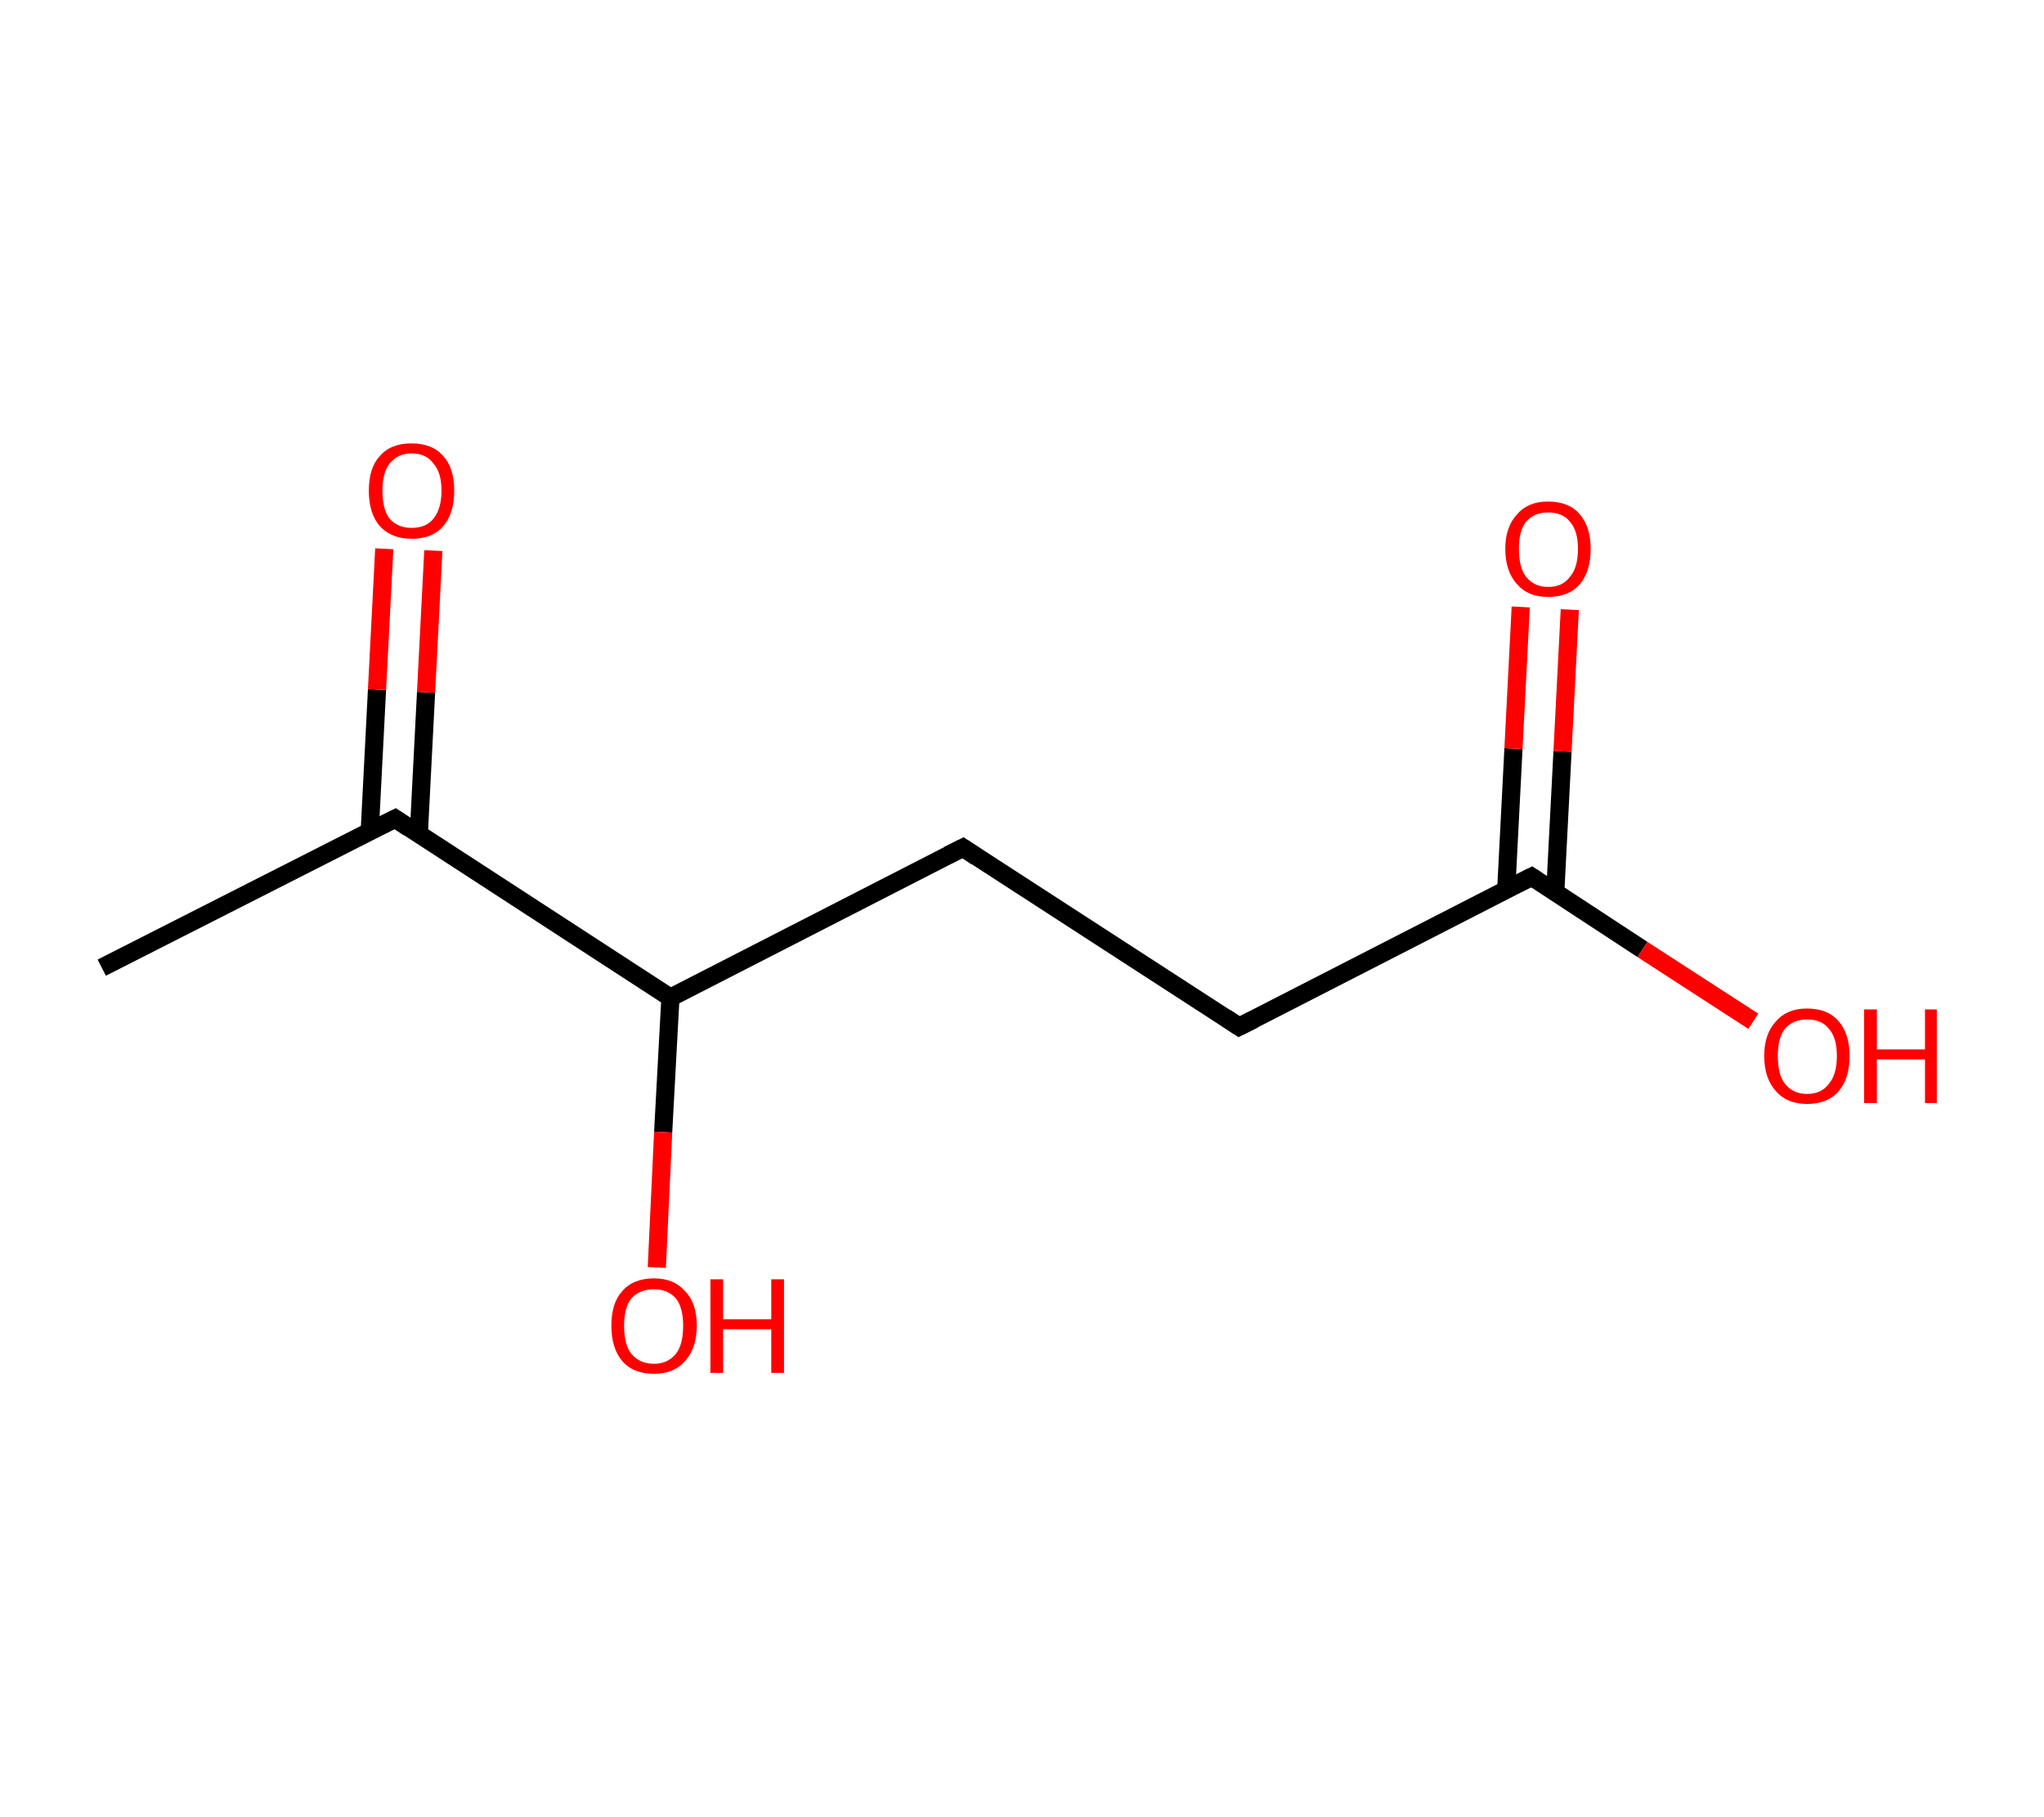 <?xml version='1.0' encoding='ASCII' standalone='yes'?>
<svg xmlns="http://www.w3.org/2000/svg" xmlns:rdkit="http://www.rdkit.org/xml" xmlns:xlink="http://www.w3.org/1999/xlink" version="1.1" baseProfile="full" xml:space="preserve" width="225px" height="200px" viewBox="0 0 225 200">
<!-- END OF HEADER -->
<rect style="opacity:1.0;fill:#FFFFFF;stroke:none" width="225.0" height="200.0" x="0.0" y="0.0"> </rect>
<path class="bond-0 atom-0 atom-1" d="M 11.2,106.5 L 43.5,90.1" style="fill:none;fill-rule:evenodd;stroke:#000000;stroke-width:2.0px;stroke-linecap:butt;stroke-linejoin:miter;stroke-opacity:1"/>
<path class="bond-1 atom-1 atom-2" d="M 46.1,91.8 L 46.9,76.2" style="fill:none;fill-rule:evenodd;stroke:#000000;stroke-width:2.0px;stroke-linecap:butt;stroke-linejoin:miter;stroke-opacity:1"/>
<path class="bond-1 atom-1 atom-2" d="M 46.9,76.2 L 47.7,60.6" style="fill:none;fill-rule:evenodd;stroke:#FF0000;stroke-width:2.0px;stroke-linecap:butt;stroke-linejoin:miter;stroke-opacity:1"/>
<path class="bond-1 atom-1 atom-2" d="M 40.7,91.5 L 41.5,75.9" style="fill:none;fill-rule:evenodd;stroke:#000000;stroke-width:2.0px;stroke-linecap:butt;stroke-linejoin:miter;stroke-opacity:1"/>
<path class="bond-1 atom-1 atom-2" d="M 41.5,75.9 L 42.3,60.4" style="fill:none;fill-rule:evenodd;stroke:#FF0000;stroke-width:2.0px;stroke-linecap:butt;stroke-linejoin:miter;stroke-opacity:1"/>
<path class="bond-2 atom-1 atom-3" d="M 43.5,90.1 L 73.8,109.8" style="fill:none;fill-rule:evenodd;stroke:#000000;stroke-width:2.0px;stroke-linecap:butt;stroke-linejoin:miter;stroke-opacity:1"/>
<path class="bond-3 atom-3 atom-4" d="M 73.8,109.8 L 73.0,124.6" style="fill:none;fill-rule:evenodd;stroke:#000000;stroke-width:2.0px;stroke-linecap:butt;stroke-linejoin:miter;stroke-opacity:1"/>
<path class="bond-3 atom-3 atom-4" d="M 73.0,124.6 L 72.3,139.5" style="fill:none;fill-rule:evenodd;stroke:#FF0000;stroke-width:2.0px;stroke-linecap:butt;stroke-linejoin:miter;stroke-opacity:1"/>
<path class="bond-4 atom-3 atom-5" d="M 73.8,109.8 L 106.0,93.3" style="fill:none;fill-rule:evenodd;stroke:#000000;stroke-width:2.0px;stroke-linecap:butt;stroke-linejoin:miter;stroke-opacity:1"/>
<path class="bond-5 atom-5 atom-6" d="M 106.0,93.3 L 136.4,113.0" style="fill:none;fill-rule:evenodd;stroke:#000000;stroke-width:2.0px;stroke-linecap:butt;stroke-linejoin:miter;stroke-opacity:1"/>
<path class="bond-6 atom-6 atom-7" d="M 136.4,113.0 L 168.6,96.5" style="fill:none;fill-rule:evenodd;stroke:#000000;stroke-width:2.0px;stroke-linecap:butt;stroke-linejoin:miter;stroke-opacity:1"/>
<path class="bond-7 atom-7 atom-8" d="M 171.2,98.2 L 172.0,82.7" style="fill:none;fill-rule:evenodd;stroke:#000000;stroke-width:2.0px;stroke-linecap:butt;stroke-linejoin:miter;stroke-opacity:1"/>
<path class="bond-7 atom-7 atom-8" d="M 172.0,82.7 L 172.8,67.1" style="fill:none;fill-rule:evenodd;stroke:#FF0000;stroke-width:2.0px;stroke-linecap:butt;stroke-linejoin:miter;stroke-opacity:1"/>
<path class="bond-7 atom-7 atom-8" d="M 165.8,98.0 L 166.6,82.4" style="fill:none;fill-rule:evenodd;stroke:#000000;stroke-width:2.0px;stroke-linecap:butt;stroke-linejoin:miter;stroke-opacity:1"/>
<path class="bond-7 atom-7 atom-8" d="M 166.6,82.4 L 167.4,66.8" style="fill:none;fill-rule:evenodd;stroke:#FF0000;stroke-width:2.0px;stroke-linecap:butt;stroke-linejoin:miter;stroke-opacity:1"/>
<path class="bond-8 atom-7 atom-9" d="M 168.6,96.5 L 180.8,104.5" style="fill:none;fill-rule:evenodd;stroke:#000000;stroke-width:2.0px;stroke-linecap:butt;stroke-linejoin:miter;stroke-opacity:1"/>
<path class="bond-8 atom-7 atom-9" d="M 180.8,104.5 L 193.0,112.4" style="fill:none;fill-rule:evenodd;stroke:#FF0000;stroke-width:2.0px;stroke-linecap:butt;stroke-linejoin:miter;stroke-opacity:1"/>
<path d="M 41.9,90.9 L 43.5,90.1 L 45.0,91.1" style="fill:none;stroke:#000000;stroke-width:2.0px;stroke-linecap:butt;stroke-linejoin:miter;stroke-opacity:1;"/>
<path d="M 104.4,94.1 L 106.0,93.3 L 107.5,94.3" style="fill:none;stroke:#000000;stroke-width:2.0px;stroke-linecap:butt;stroke-linejoin:miter;stroke-opacity:1;"/>
<path d="M 134.9,112.0 L 136.4,113.0 L 138.0,112.2" style="fill:none;stroke:#000000;stroke-width:2.0px;stroke-linecap:butt;stroke-linejoin:miter;stroke-opacity:1;"/>
<path d="M 167.0,97.3 L 168.6,96.5 L 169.2,96.9" style="fill:none;stroke:#000000;stroke-width:2.0px;stroke-linecap:butt;stroke-linejoin:miter;stroke-opacity:1;"/>
<path class="atom-2" d="M 40.6 54.0 Q 40.6 51.5, 41.8 50.2 Q 43.0 48.8, 45.3 48.8 Q 47.6 48.8, 48.8 50.2 Q 50.0 51.5, 50.0 54.0 Q 50.0 56.5, 48.8 57.9 Q 47.6 59.3, 45.3 59.3 Q 43.1 59.3, 41.8 57.9 Q 40.6 56.5, 40.6 54.0 M 45.3 58.1 Q 46.9 58.1, 47.7 57.1 Q 48.6 56.0, 48.6 54.0 Q 48.6 52.0, 47.7 51.0 Q 46.9 49.9, 45.3 49.9 Q 43.8 49.9, 42.9 51.0 Q 42.1 52.0, 42.1 54.0 Q 42.1 56.1, 42.9 57.1 Q 43.8 58.1, 45.3 58.1 " fill="#FF0000"/>
<path class="atom-4" d="M 67.3 145.9 Q 67.3 143.4, 68.5 142.1 Q 69.7 140.7, 72.0 140.7 Q 74.2 140.7, 75.4 142.1 Q 76.7 143.4, 76.7 145.9 Q 76.7 148.4, 75.4 149.8 Q 74.2 151.2, 72.0 151.2 Q 69.7 151.2, 68.5 149.8 Q 67.3 148.4, 67.3 145.9 M 72.0 150.1 Q 73.5 150.1, 74.4 149.0 Q 75.2 148.0, 75.2 145.9 Q 75.2 143.9, 74.4 142.9 Q 73.5 141.9, 72.0 141.9 Q 70.4 141.9, 69.5 142.9 Q 68.7 143.9, 68.7 145.9 Q 68.7 148.0, 69.5 149.0 Q 70.4 150.1, 72.0 150.1 " fill="#FF0000"/>
<path class="atom-4" d="M 78.2 140.8 L 79.6 140.8 L 79.6 145.2 L 84.9 145.2 L 84.9 140.8 L 86.3 140.8 L 86.3 151.1 L 84.9 151.1 L 84.9 146.3 L 79.6 146.3 L 79.6 151.1 L 78.2 151.1 L 78.2 140.8 " fill="#FF0000"/>
<path class="atom-8" d="M 165.7 60.4 Q 165.7 58.0, 167.0 56.6 Q 168.2 55.2, 170.4 55.2 Q 172.7 55.2, 173.9 56.6 Q 175.1 58.0, 175.1 60.4 Q 175.1 62.9, 173.9 64.3 Q 172.7 65.7, 170.4 65.7 Q 168.2 65.7, 167.0 64.3 Q 165.7 62.9, 165.7 60.4 M 170.4 64.6 Q 172.0 64.6, 172.8 63.5 Q 173.7 62.5, 173.7 60.4 Q 173.7 58.4, 172.8 57.4 Q 172.0 56.4, 170.4 56.4 Q 168.9 56.4, 168.0 57.4 Q 167.2 58.4, 167.2 60.4 Q 167.2 62.5, 168.0 63.5 Q 168.9 64.6, 170.4 64.6 " fill="#FF0000"/>
<path class="atom-9" d="M 194.2 116.2 Q 194.2 113.8, 195.5 112.4 Q 196.7 111.0, 198.9 111.0 Q 201.2 111.0, 202.4 112.4 Q 203.6 113.8, 203.6 116.2 Q 203.6 118.7, 202.4 120.1 Q 201.2 121.5, 198.9 121.5 Q 196.7 121.5, 195.5 120.1 Q 194.2 118.7, 194.2 116.2 M 198.9 120.4 Q 200.5 120.4, 201.3 119.3 Q 202.2 118.3, 202.2 116.2 Q 202.2 114.2, 201.3 113.2 Q 200.5 112.2, 198.9 112.2 Q 197.4 112.2, 196.5 113.2 Q 195.7 114.2, 195.7 116.2 Q 195.7 118.3, 196.5 119.3 Q 197.4 120.4, 198.9 120.4 " fill="#FF0000"/>
<path class="atom-9" d="M 205.2 111.1 L 206.6 111.1 L 206.6 115.5 L 211.9 115.5 L 211.9 111.1 L 213.2 111.1 L 213.2 121.4 L 211.9 121.4 L 211.9 116.6 L 206.6 116.6 L 206.6 121.4 L 205.2 121.4 L 205.2 111.1 " fill="#FF0000"/>
</svg>
